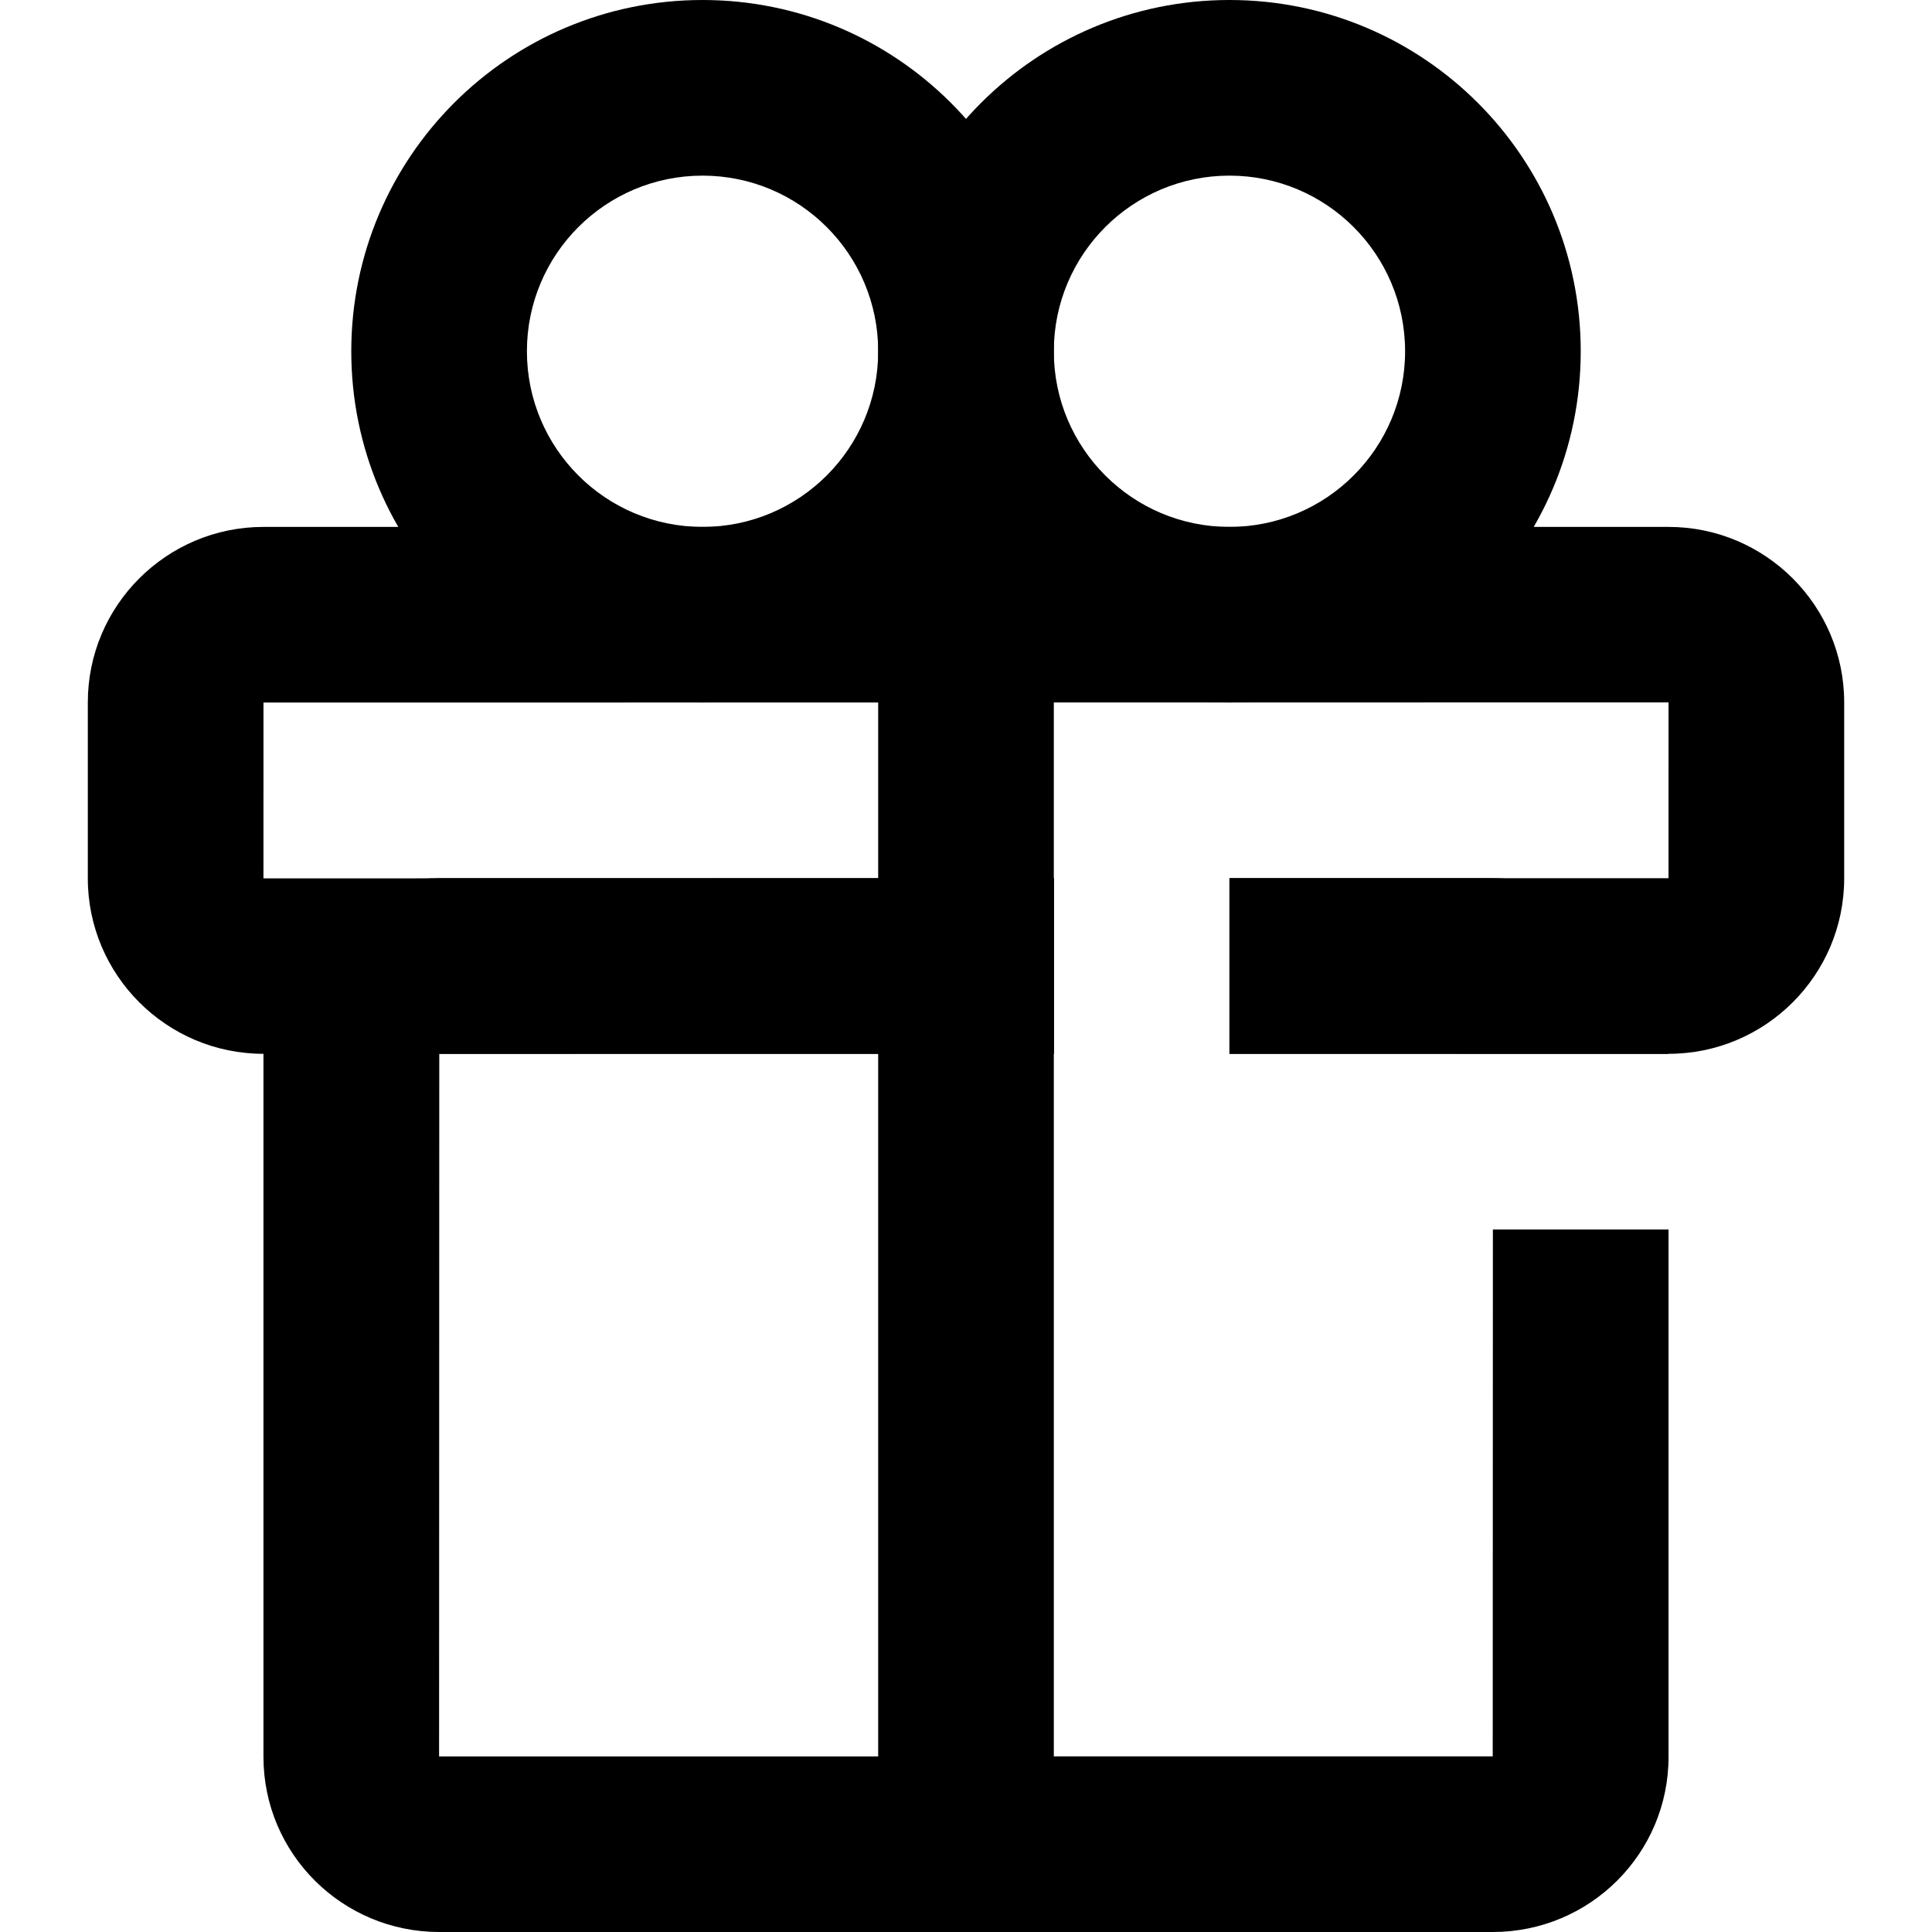 <?xml version="1.0" encoding="iso-8859-1"?>
<!-- Generator: Adobe Illustrator 19.0.0, SVG Export Plug-In . SVG Version: 6.00 Build 0)  -->
<svg version="1.1" id="Capa_1" xmlns="http://www.w3.org/2000/svg" xmlns:xlink="http://www.w3.org/1999/xlink" x="0px" y="0px"
	 viewBox="0 0 469.333 469.333" style="enable-background:new 0 0 469.333 469.333;" xml:space="preserve">
<g>
	<g>
		<g>
			<path d="M362.621,426.667c-170.633,0.002-255.951,0.006-255.955,0.012C106.681,312.893,106.696,256,106.712,256
				c60.481-0.001,110.244-0.002,149.288-0.003v-42.664H106.712C83.083,213.333,64,232.388,64,255.894v170.879
				c0,23.528,19.123,42.561,42.712,42.561h255.909c23.629,0,42.712-19.055,42.712-42.561V298.667h-42.672
				C362.649,384,362.635,426.667,362.621,426.667z"/>
			<path d="M362.621,213.333h-63.955v42.662c42.665-0.002,63.998-0.005,64,0.005h42.667v-0.106
				C405.333,232.366,386.21,213.333,362.621,213.333z"/>
		</g>
	</g>
</g>
<g>
	<g>
		<path d="M405.333,128H64c-23.505,0-42.667,19.083-42.667,42.622v42.756C21.333,236.837,40.436,256,64,256h192v-42.656
			c-128,0.011-192,0.022-192,0.034c0.002-28.477,0.005-42.714,0.006-42.711c227.551-0.013,341.327-0.028,341.327-0.044
			c-0.002,28.477-0.005,42.714-0.006,42.711c-38.874,0.002-74.427,0.005-106.66,0.007V256h106.666
			C428.838,256,448,236.917,448,213.378v-42.756C448,147.163,428.897,128,405.333,128z"/>
	</g>
</g>
<g>
	<g>
		<path d="M170.667,0c-47.128,0-85.333,38.205-85.333,85.333s38.205,85.333,85.333,85.333S256,132.462,256,85.333
			S217.795,0,170.667,0z M170.667,128C147.102,128,128,108.897,128,85.333s19.103-42.667,42.667-42.667s42.667,19.103,42.667,42.667
			S194.231,128,170.667,128z"/>
	</g>
</g>
<g>
	<g>
		<path d="M298.667,0c-47.128,0-85.333,38.205-85.333,85.333s38.205,85.333,85.333,85.333S384,132.462,384,85.333
			S345.795,0,298.667,0z M298.667,128C275.102,128,256,108.897,256,85.333s19.103-42.667,42.667-42.667
			c23.564,0,42.667,19.103,42.667,42.667S322.231,128,298.667,128z"/>
	</g>
</g>
<g>
	<g>
		<rect x="213.333" y="149.333" width="42.667" height="292.06"/>
	</g>
</g>
<g>
</g>
<g>
</g>
<g>
</g>
<g>
</g>
<g>
</g>
<g>
</g>
<g>
</g>
<g>
</g>
<g>
</g>
<g>
</g>
<g>
</g>
<g>
</g>
<g>
</g>
<g>
</g>
<g>
</g>
</svg>
